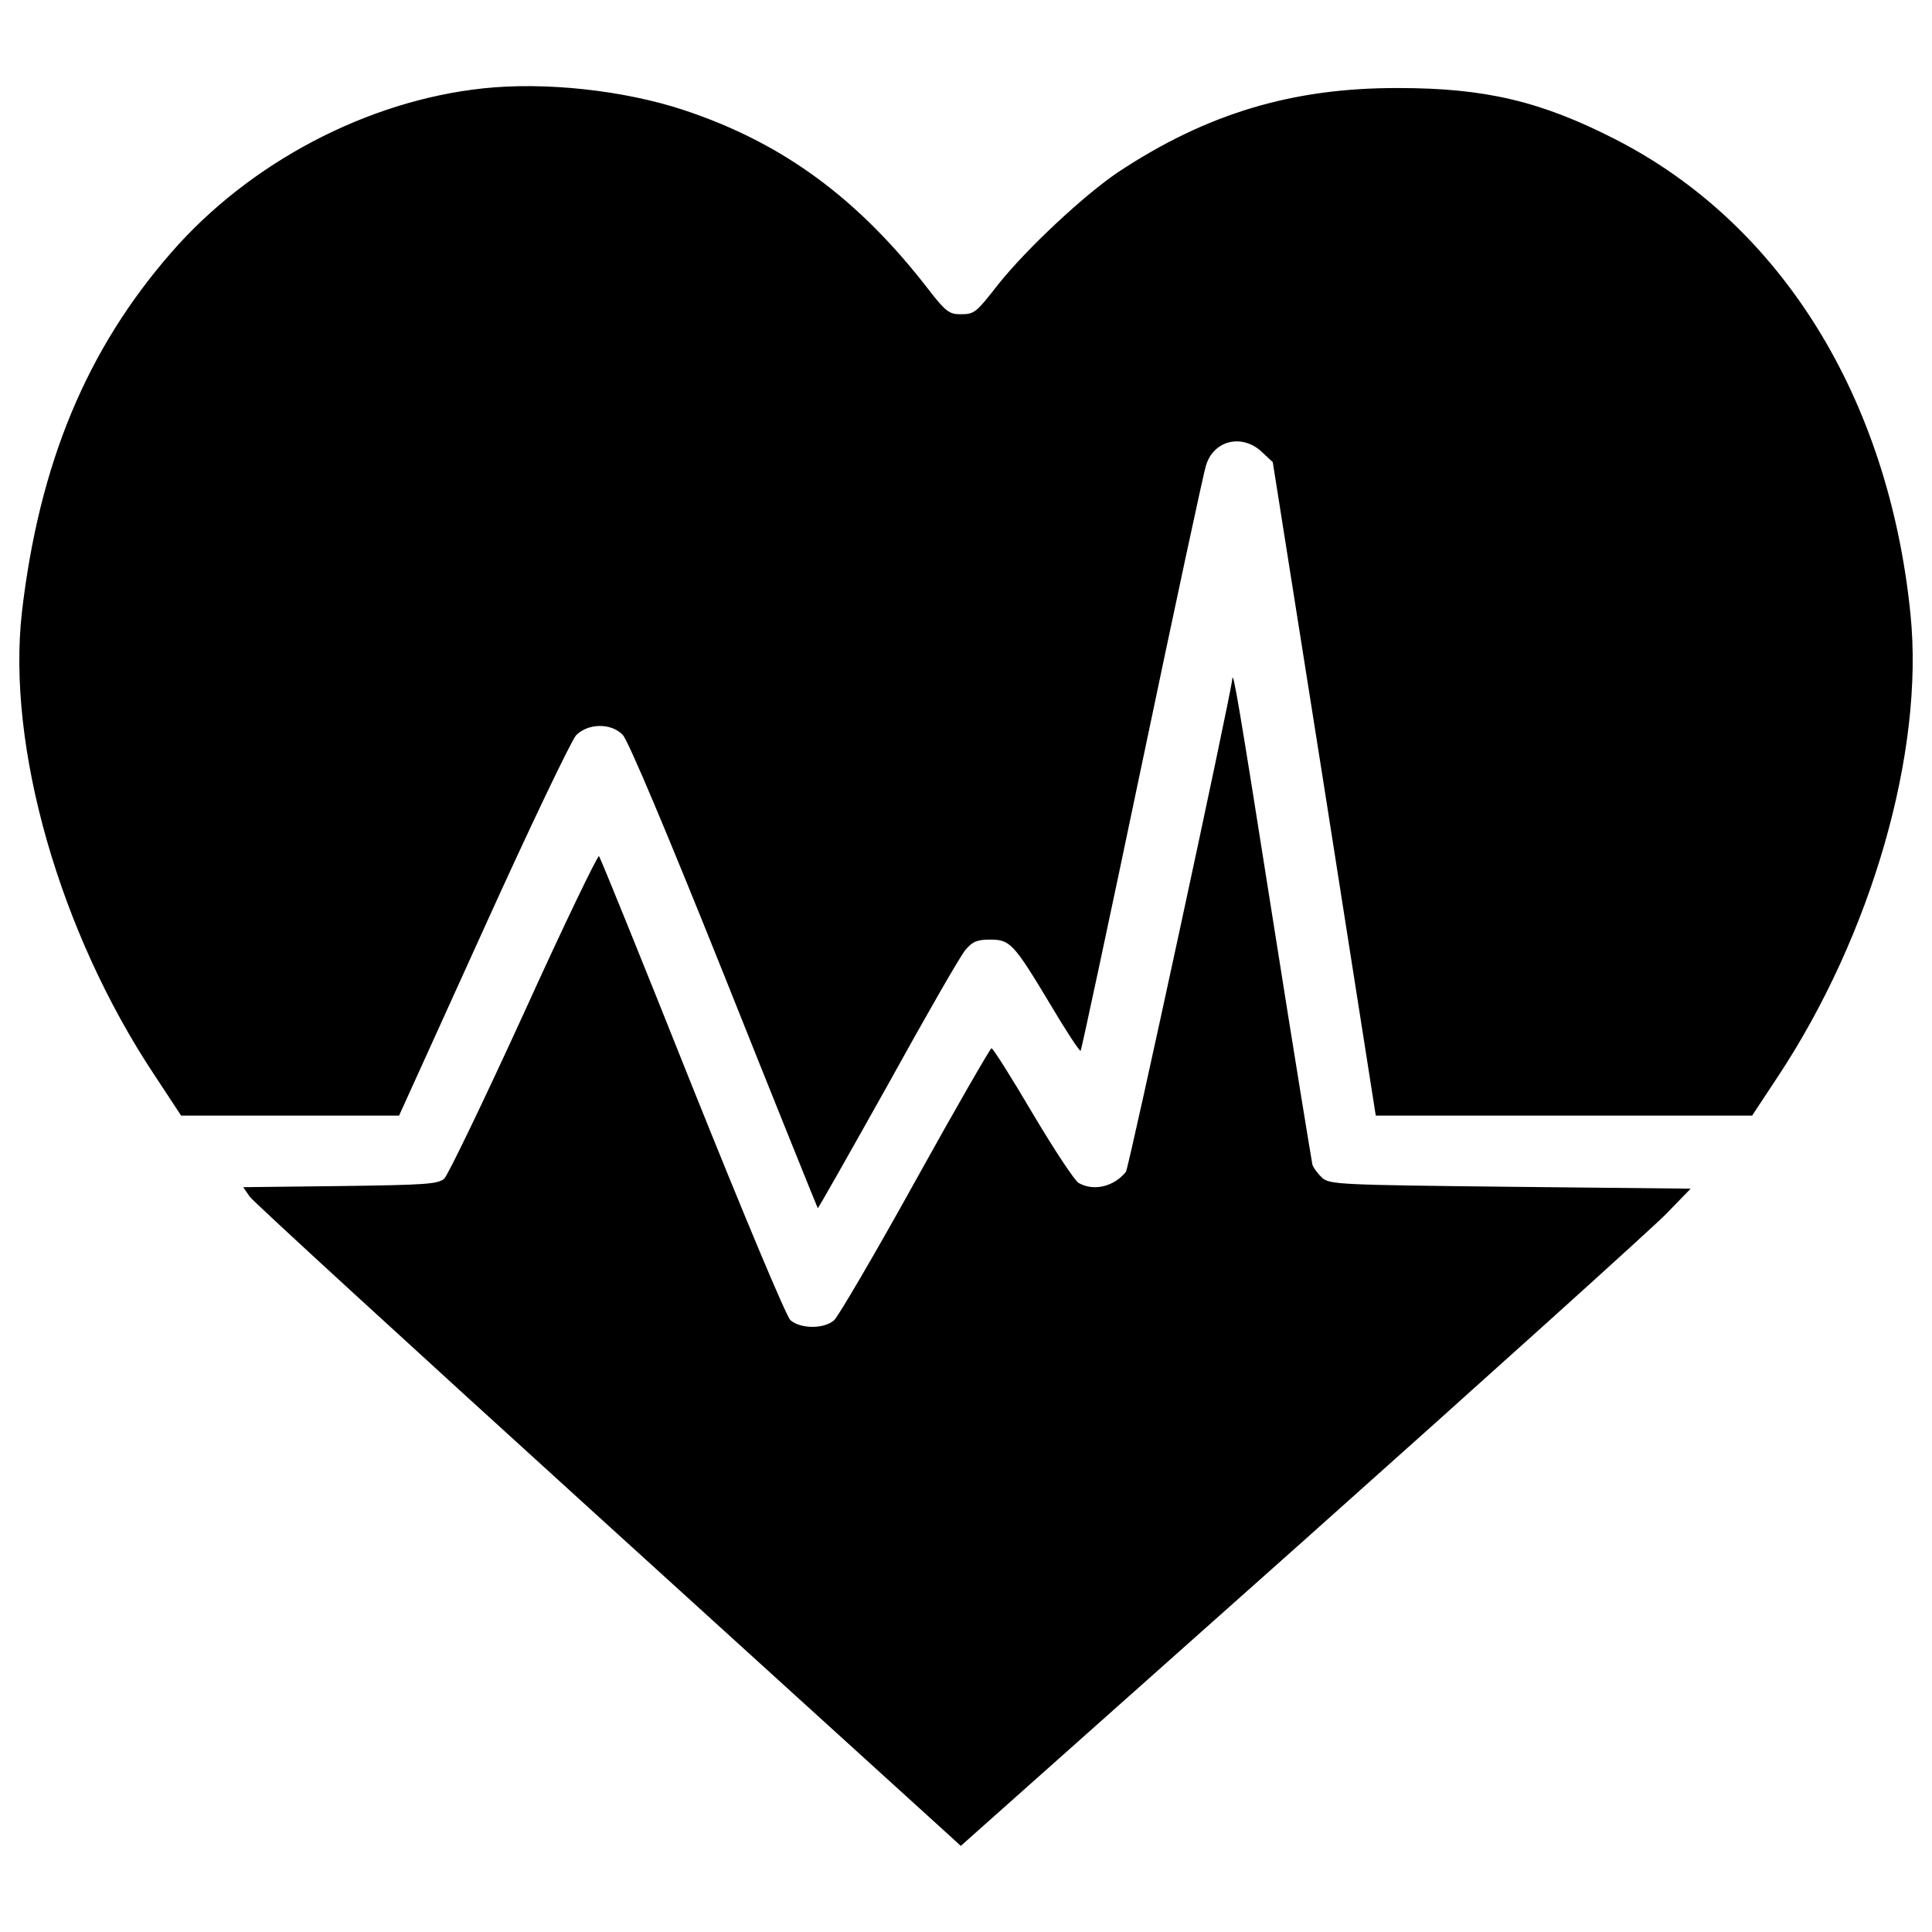 <?xml version="1.0" encoding="utf-8"?>
<!-- Svg Vector Icons : http://www.onlinewebfonts.com/icon -->
<!DOCTYPE svg PUBLIC "-//W3C//DTD SVG 1.1//EN" "http://www.w3.org/Graphics/SVG/1.1/DTD/svg11.dtd">
<svg version="1.1" xmlns="http://www.w3.org/2000/svg" xmlns:xlink="http://www.w3.org/1999/xlink" x="0px" y="0px" viewBox="0 0 1000 1000" enable-background="new 0 0 1000 1000" xml:space="preserve">
<g><g transform="translate(0,474) scale(0.1,-0.1)"><path d="M2499.7,4282.5c-598.9-64-1207.6-383.8-1612.7-849c-440-504-684.2-1095.2-773.4-1860.8C34.2,876.8,307.5-84.6,799.8-825.1l137.6-209.3h564.1h564.1L2501.7-73c238.4,527.2,455.5,980.8,480.7,1007.9c62,62,180.3,64,240.4,1.9c27.1-25.2,232.6-513.7,525.3-1244.4c263.6-661,482.6-1203.7,484.6-1205.6c1.9-3.9,164.8,284.9,362.5,637.7c195.8,354.7,376,668.7,401.2,697.8c36.8,44.6,62,54.3,127.9,54.3c104.7,0,122.1-19.4,312.1-335.3c81.4-137.6,153.1-246.2,157-240.4c3.9,3.9,147.3,672.6,317.9,1488.7c170.6,814.1,319.8,1510,331.4,1542.9c40.7,129.9,186.1,162.8,286.9,69.8l58.2-54.3l267.5-1690.2l265.6-1692.2h975h973l131.8,199.6c486.5,734.6,759.8,1682.5,688.1,2393.9C9776.2,2681.4,9218,3580.8,8361.3,4018.8c-385.7,197.7-676.5,265.5-1122.3,265.5c-548.5,1.9-992.4-131.8-1449.9-434.2c-176.4-118.2-474.9-397.4-620.3-579.6c-120.2-153.1-124.1-157-201.6-157c-52.3,0-75.6,17.4-155.1,120.2c-366.3,476.8-757.9,765.6-1271.5,936.2C3230.5,4272.8,2821.5,4317.3,2499.7,4282.5z"/><path d="M6378.3,1225.7c-9.7-96.9-535-2529.5-550.5-2550.9c-60.1-75.6-164.8-102.7-244.2-58.2c-19.4,9.7-126,170.6-236.5,356.7c-110.5,188-207.4,341.1-215.2,341.1c-5.8,0-184.1-308.2-393.5-686.2c-209.3-378-399.3-701.7-420.6-721.1c-50.4-46.5-174.4-46.5-226.8,0c-21.3,19.4-236.5,533-507.9,1209.5c-257.8,647.4-474.9,1182.4-482.6,1192.1c-5.8,7.8-182.2-356.7-387.7-810.2c-207.4-453.6-393.5-839.3-412.9-858.7c-33-29.1-96.9-32.9-538.9-38.8l-502-5.8l33-48.5c19.4-27.1,833.5-773.4,1808.5-1659.2c975-885.8,1796.8-1632.1,1824-1657.3l48.5-44.6l1763.9,1570.1c969.2,864.5,1818.2,1630.2,1887.9,1701.9l126,129.9l-932.3,9.7c-880,9.7-936.2,11.6-975,46.5c-21.3,19.4-44.6,50.4-50.4,67.8c-3.9,17.4-96.9,585.4-203.5,1261.9C6411.3,1105.5,6382.2,1274.2,6378.3,1225.7z"/></g></g>
</svg>